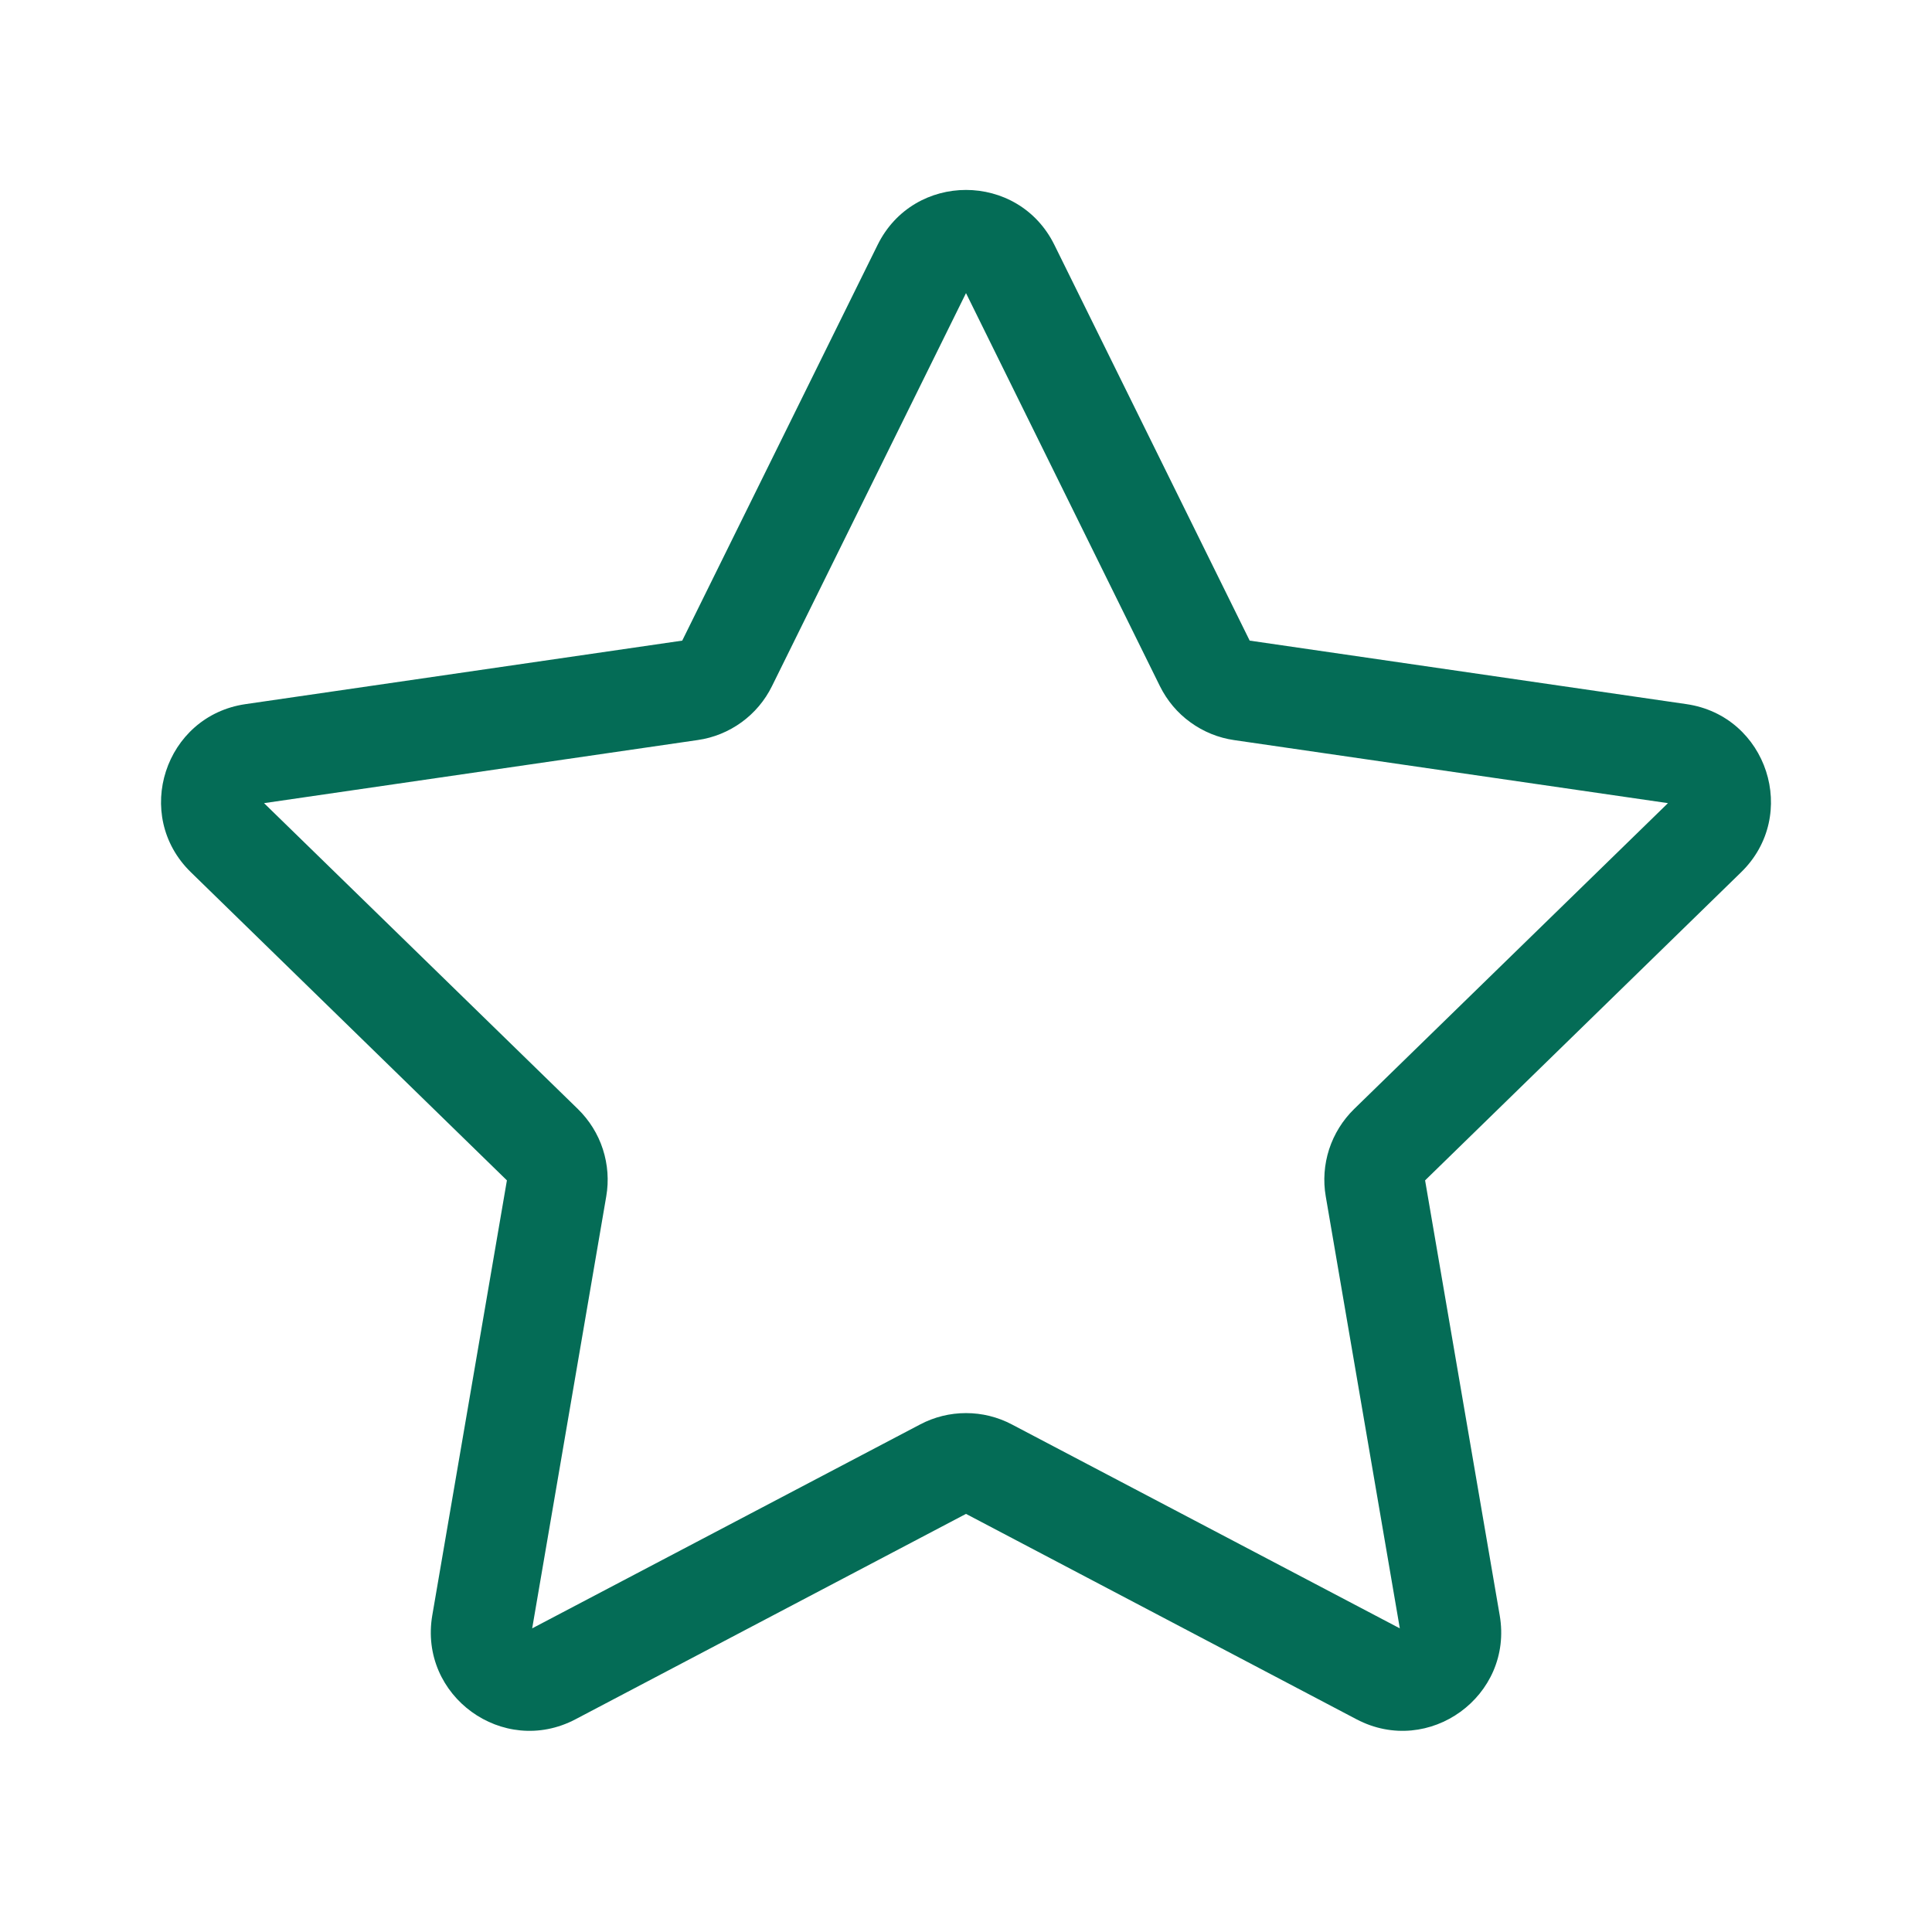 <svg width="24" height="24" viewBox="0 0 24 24" fill="none" xmlns="http://www.w3.org/2000/svg">
<path d="M10.902 3.042C11.351 2.132 12.649 2.132 13.098 3.042L15.524 7.958L20.95 8.747C21.954 8.893 22.356 10.128 21.628 10.836L17.703 14.663L18.63 20.067C18.802 21.067 17.751 21.83 16.852 21.358L12 18.806L7.148 21.358C6.249 21.83 5.199 21.067 5.37 20.066L6.297 14.663L2.372 10.836C1.644 10.128 2.046 8.893 3.05 8.747L8.475 7.958L10.902 3.042ZM12 3.641L9.59 8.523C9.502 8.702 9.372 8.856 9.212 8.972C9.051 9.089 8.864 9.165 8.668 9.193L3.28 9.977L7.179 13.777C7.321 13.916 7.428 14.087 7.489 14.276C7.55 14.465 7.565 14.666 7.531 14.862L6.611 20.228L11.43 17.695C11.606 17.602 11.801 17.554 12 17.554C12.199 17.554 12.394 17.602 12.57 17.695L17.389 20.228L16.469 14.862C16.435 14.666 16.45 14.465 16.511 14.276C16.573 14.087 16.679 13.916 16.821 13.777L20.72 9.977L15.332 9.194C15.136 9.166 14.949 9.09 14.788 8.973C14.627 8.857 14.498 8.703 14.409 8.524L12 3.641Z" fill="#046C56"/>
</svg>

